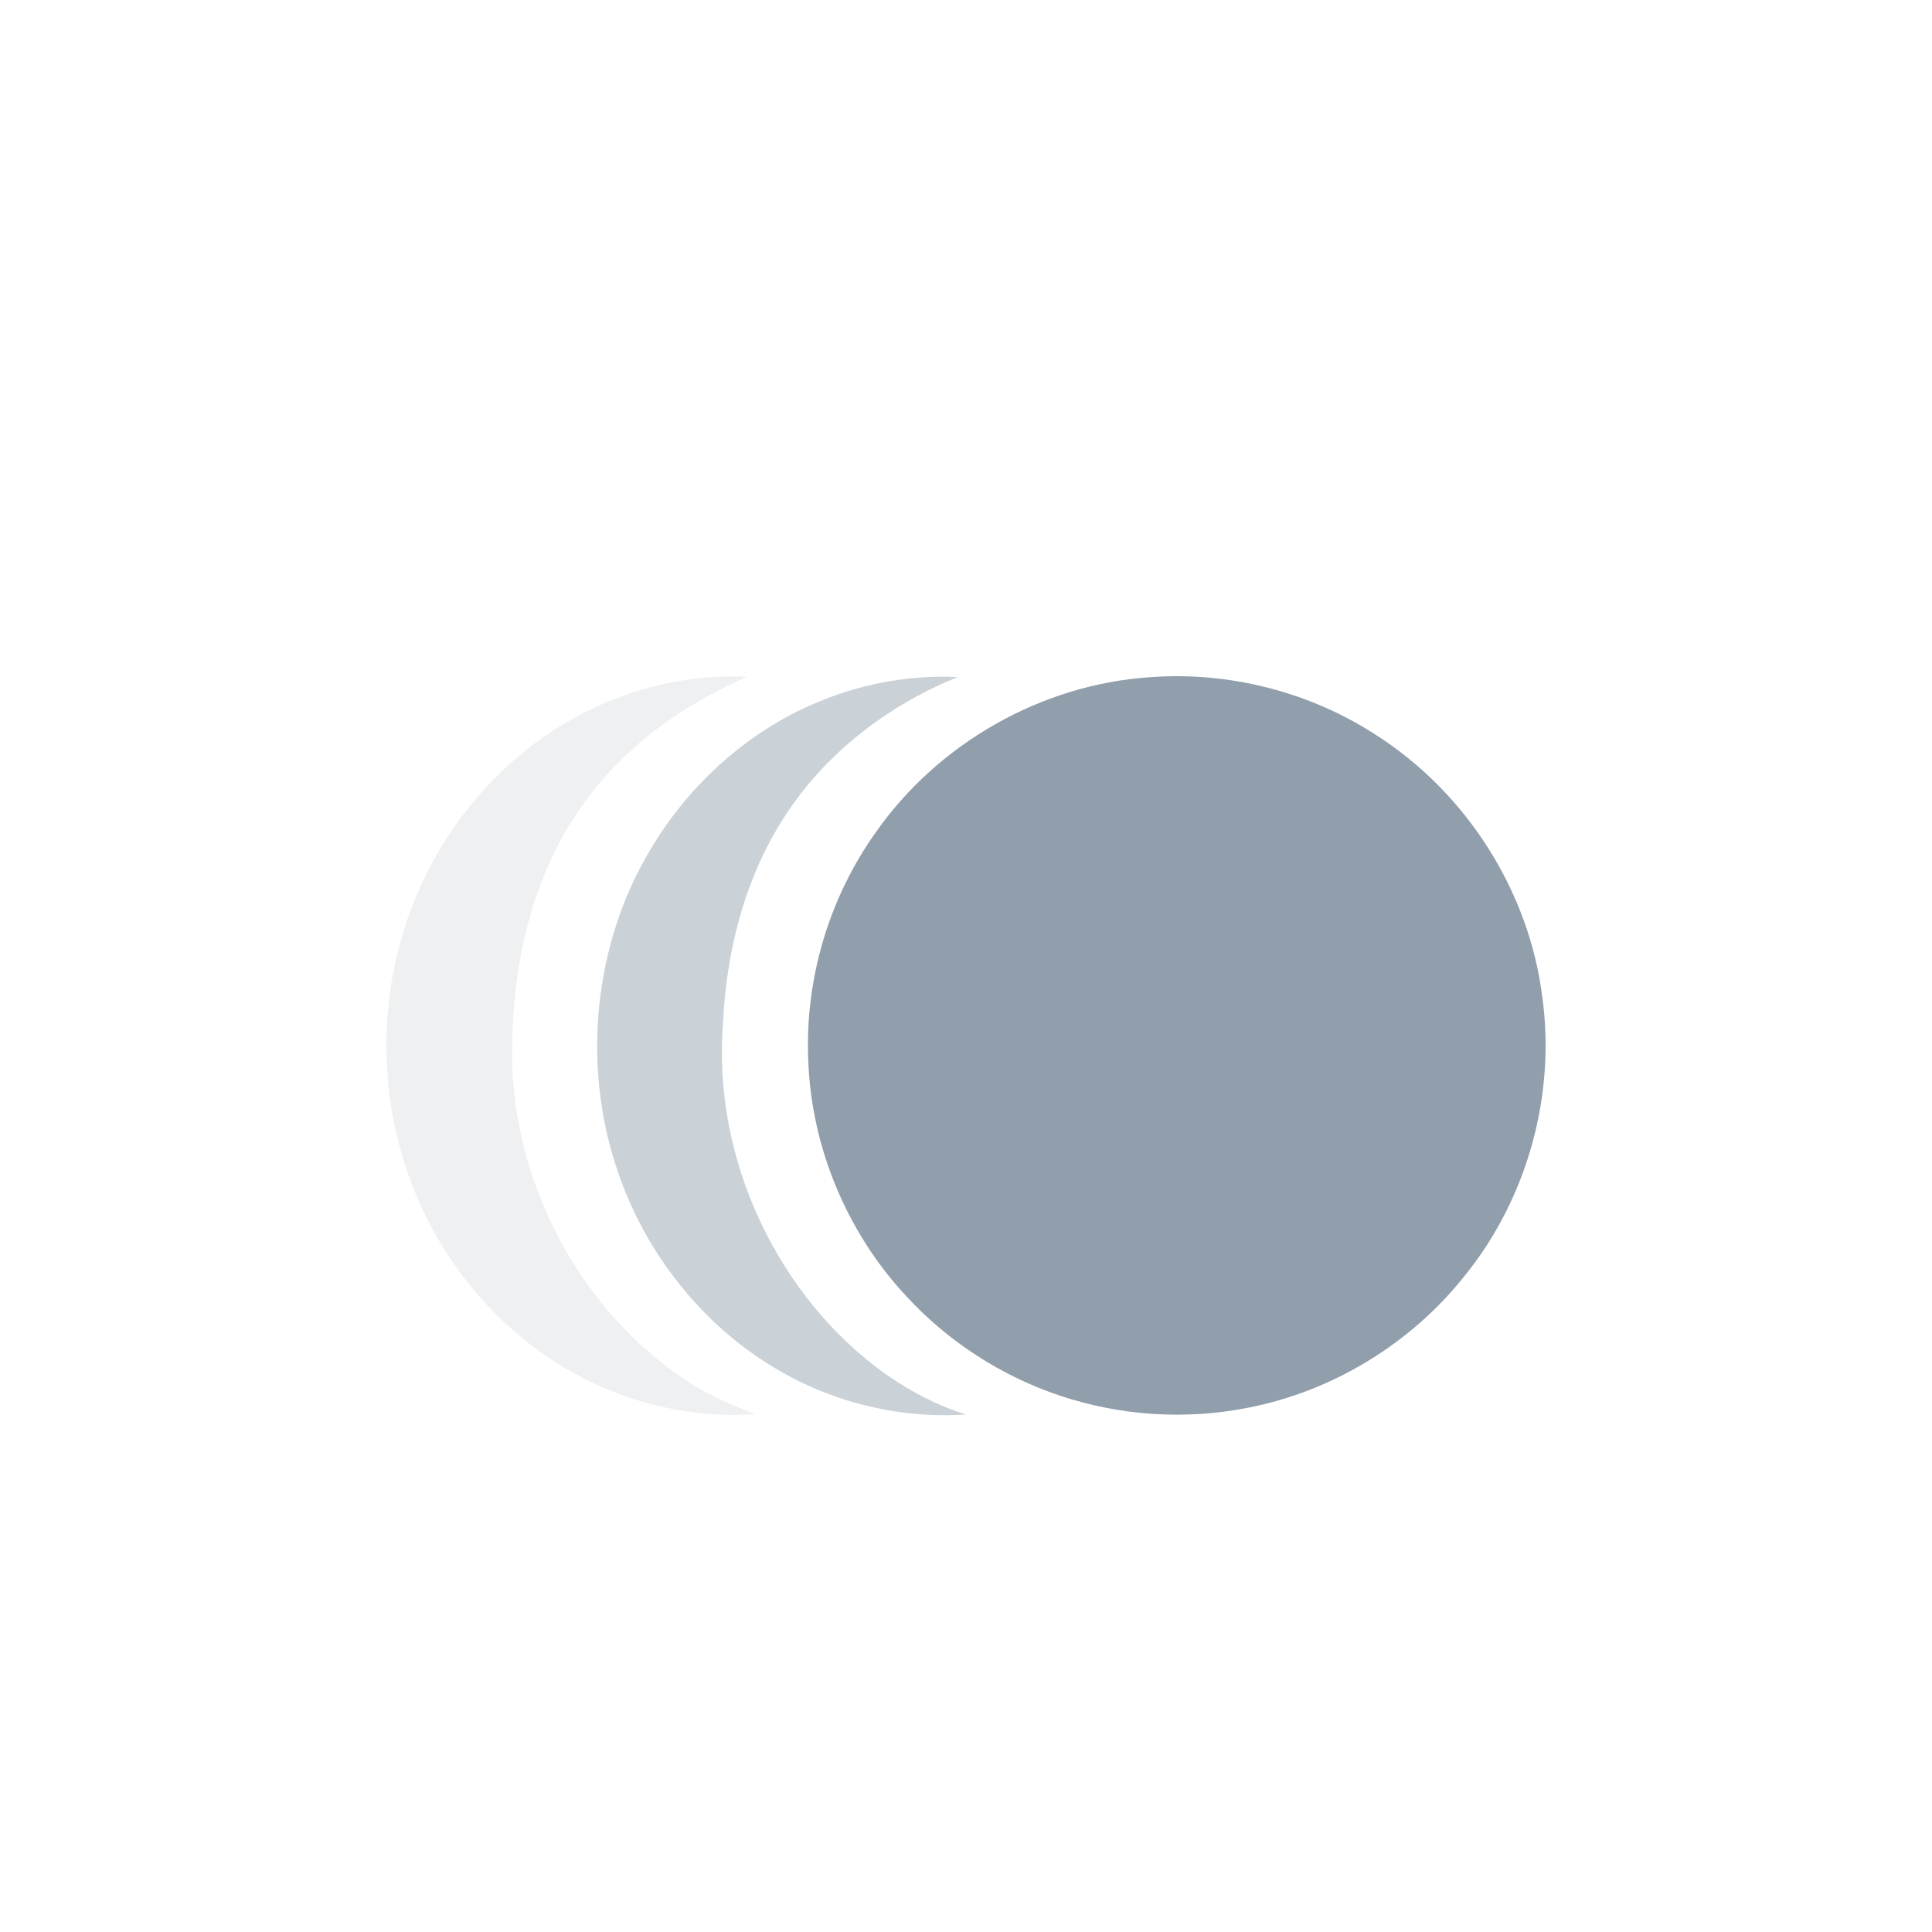 <svg width="200" height="200" viewBox="0 0 200 200" fill="none" xmlns="http://www.w3.org/2000/svg">
<path opacity="0.16" d="M56.393 76.215C62.547 71.948 69.968 69.704 77.325 70.063C70.477 73.069 64.04 77.628 59.754 84.143C54.564 91.845 52.741 101.565 53.055 110.89C53.677 123.508 60.396 135.544 70.353 142.435C72.775 144.146 75.463 145.343 78.182 146.399C70.678 146.904 63.046 144.794 56.721 140.492C49.675 135.754 44.259 128.353 41.725 119.926C39.477 112.554 39.422 104.448 41.582 97.043C44.02 88.55 49.372 81.052 56.393 76.215Z" fill="#919EAB"/>
<path opacity="0.48" d="M85.481 72.351C89.833 70.648 94.504 69.871 99.137 70.09C91.759 73.078 84.989 78.254 80.695 85.373C76.968 91.466 75.177 98.719 74.844 105.928C73.719 120.11 80.662 134.42 91.729 142.281C94.284 144.066 97.062 145.514 100 146.429C92.892 146.896 85.663 145.079 79.543 141.206C72.143 136.585 66.388 129.072 63.673 120.42C60.317 109.901 61.555 97.849 67.067 88.399C71.276 81.058 77.865 75.278 85.481 72.351Z" fill="#919EAB"/>
<path d="M118.968 70.108C127.187 69.48 135.589 71.61 142.496 76.117C151.805 82.083 158.303 92.262 159.665 103.252C161.05 113.399 158.099 124.041 151.671 132.012C146.093 139.072 137.948 144.049 129.108 145.744C122.688 147.004 115.948 146.563 109.744 144.483C103.683 142.465 98.149 138.885 93.82 134.182C87.659 127.58 83.971 118.726 83.668 109.694C83.321 101.356 85.82 92.933 90.674 86.144C97.111 76.955 107.767 70.881 118.968 70.108Z" fill="#919EAB"/>
</svg>
